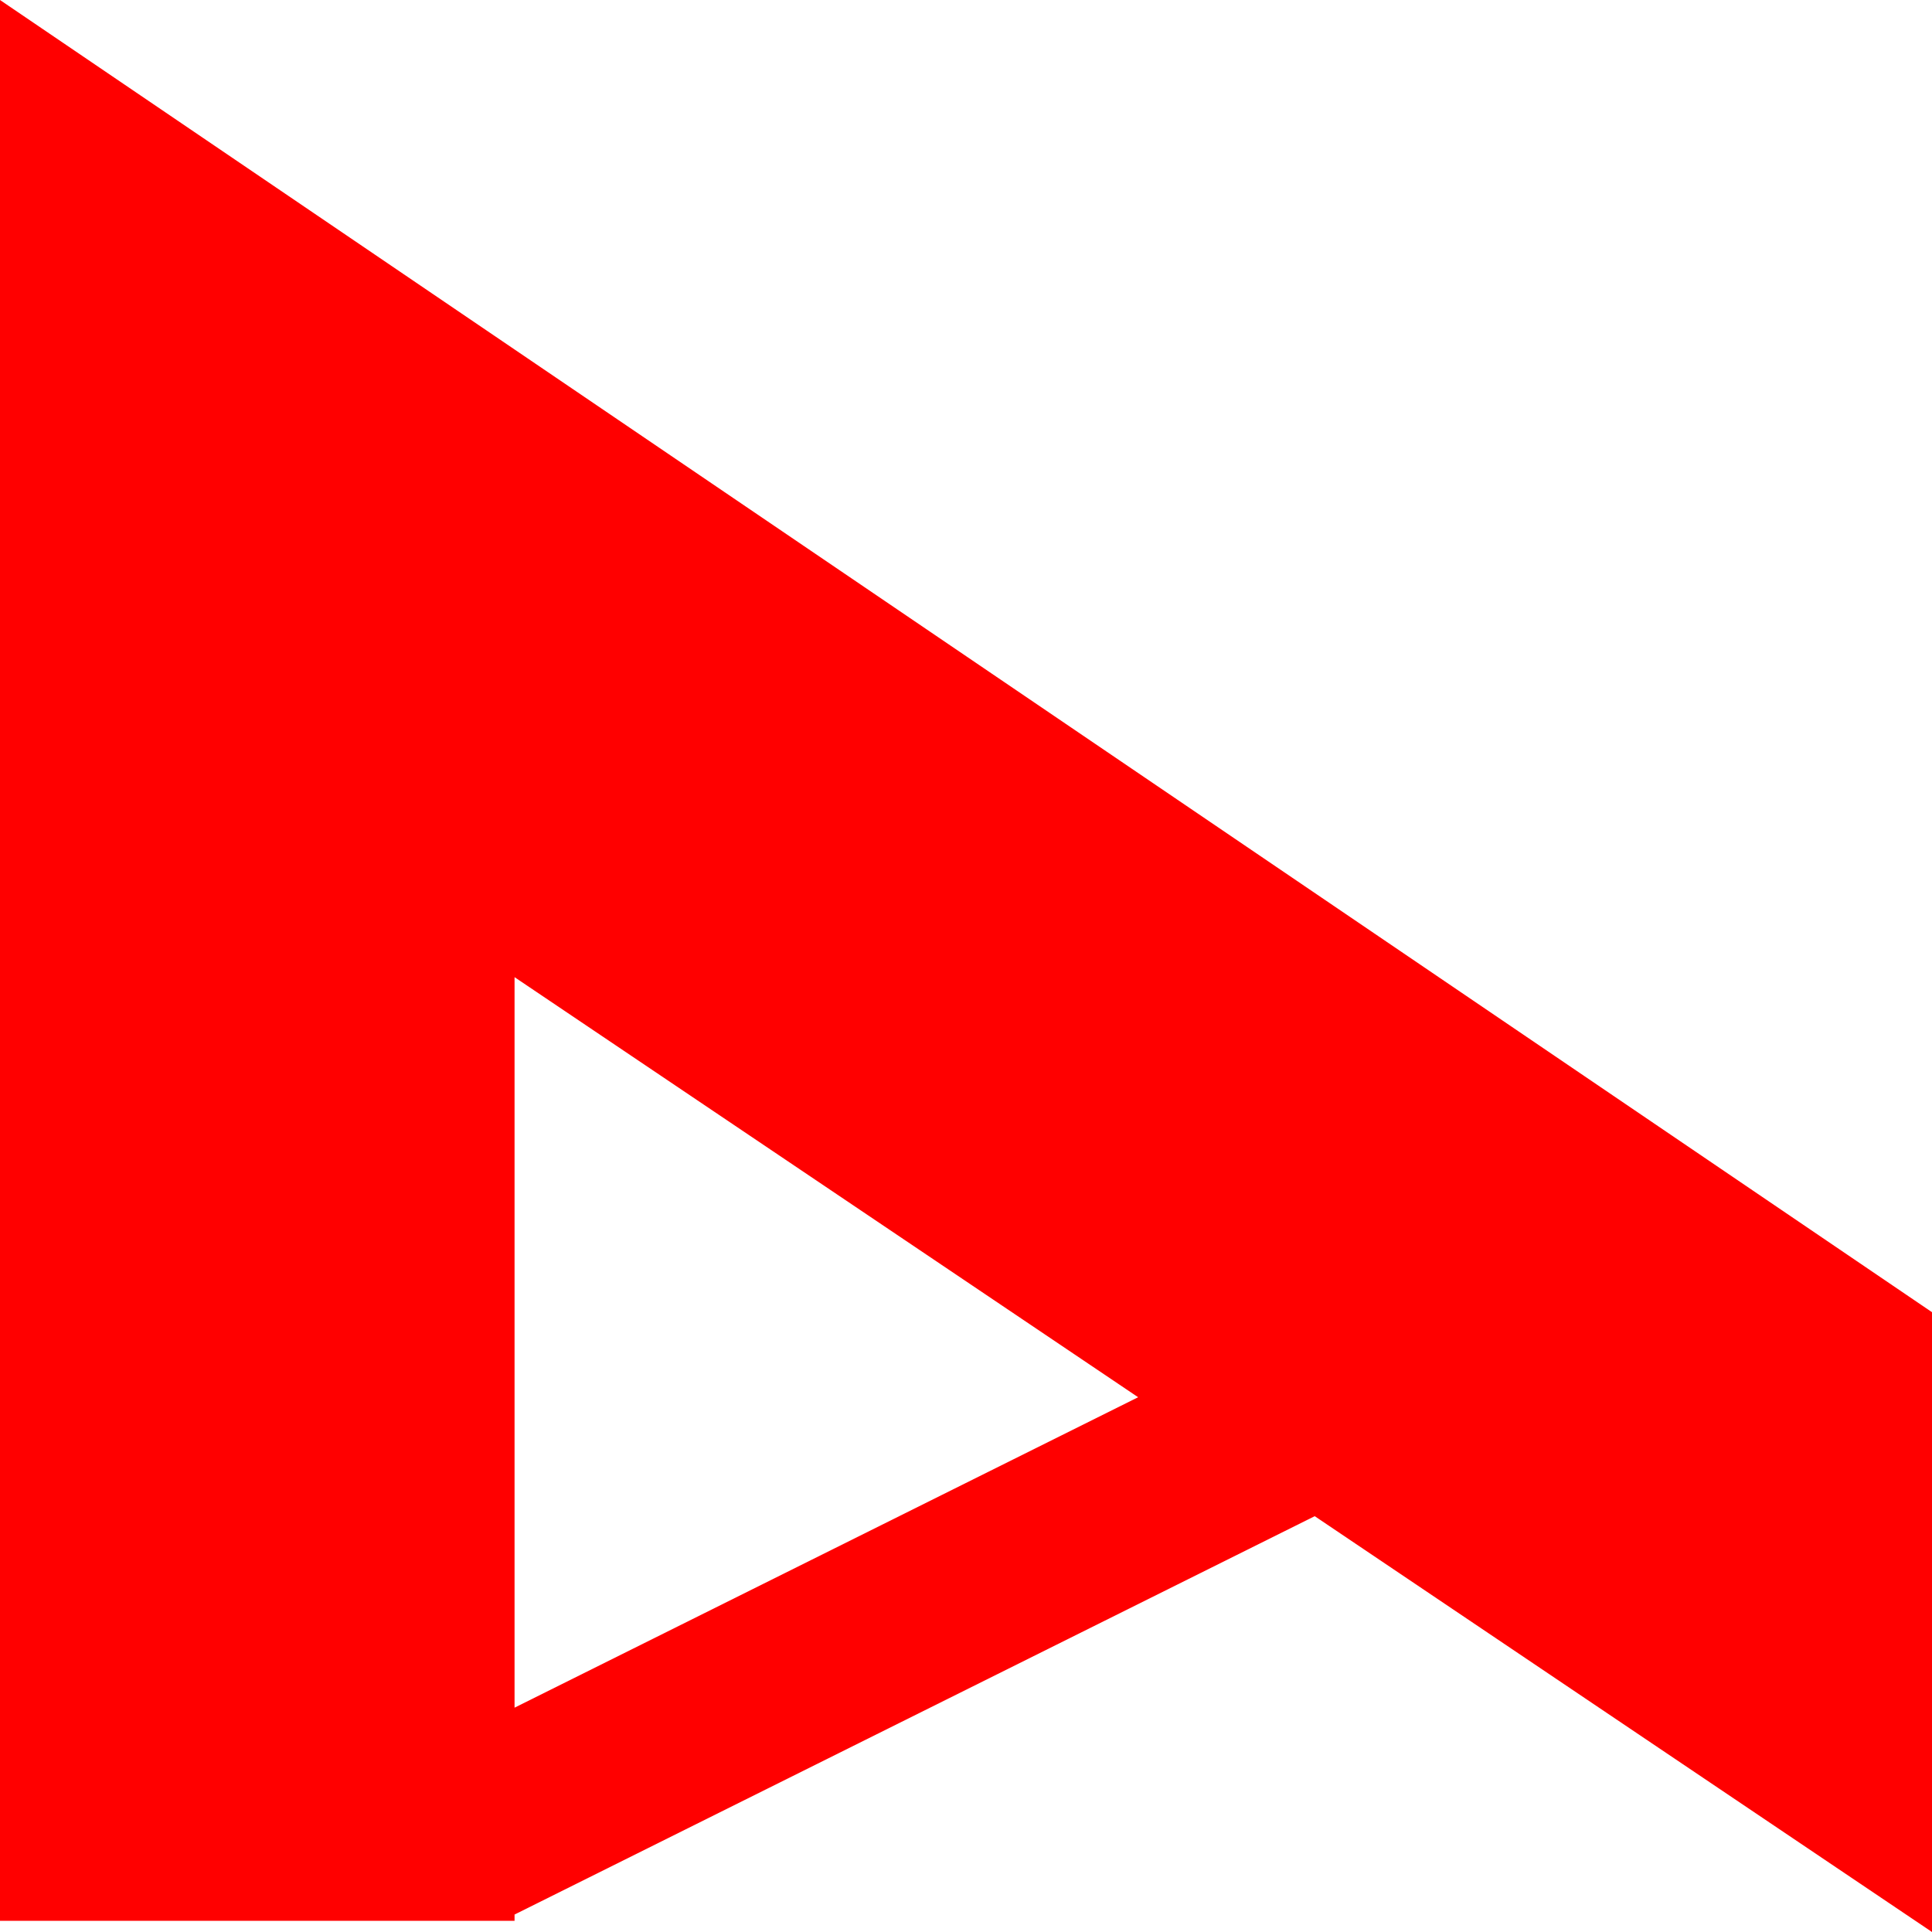 <svg width="250" height="250" viewBox="0 0 250 250" fill="none" xmlns="http://www.w3.org/2000/svg">
<path fill-rule="evenodd" clip-rule="evenodd" d="M250 169.798L0 0V248.555H66.583V247.741L170.124 196.193L250 250V169.798ZM147.274 180.801L66.583 126.445V220.972L147.274 180.801Z" fill="#FF0000"/>
</svg>

